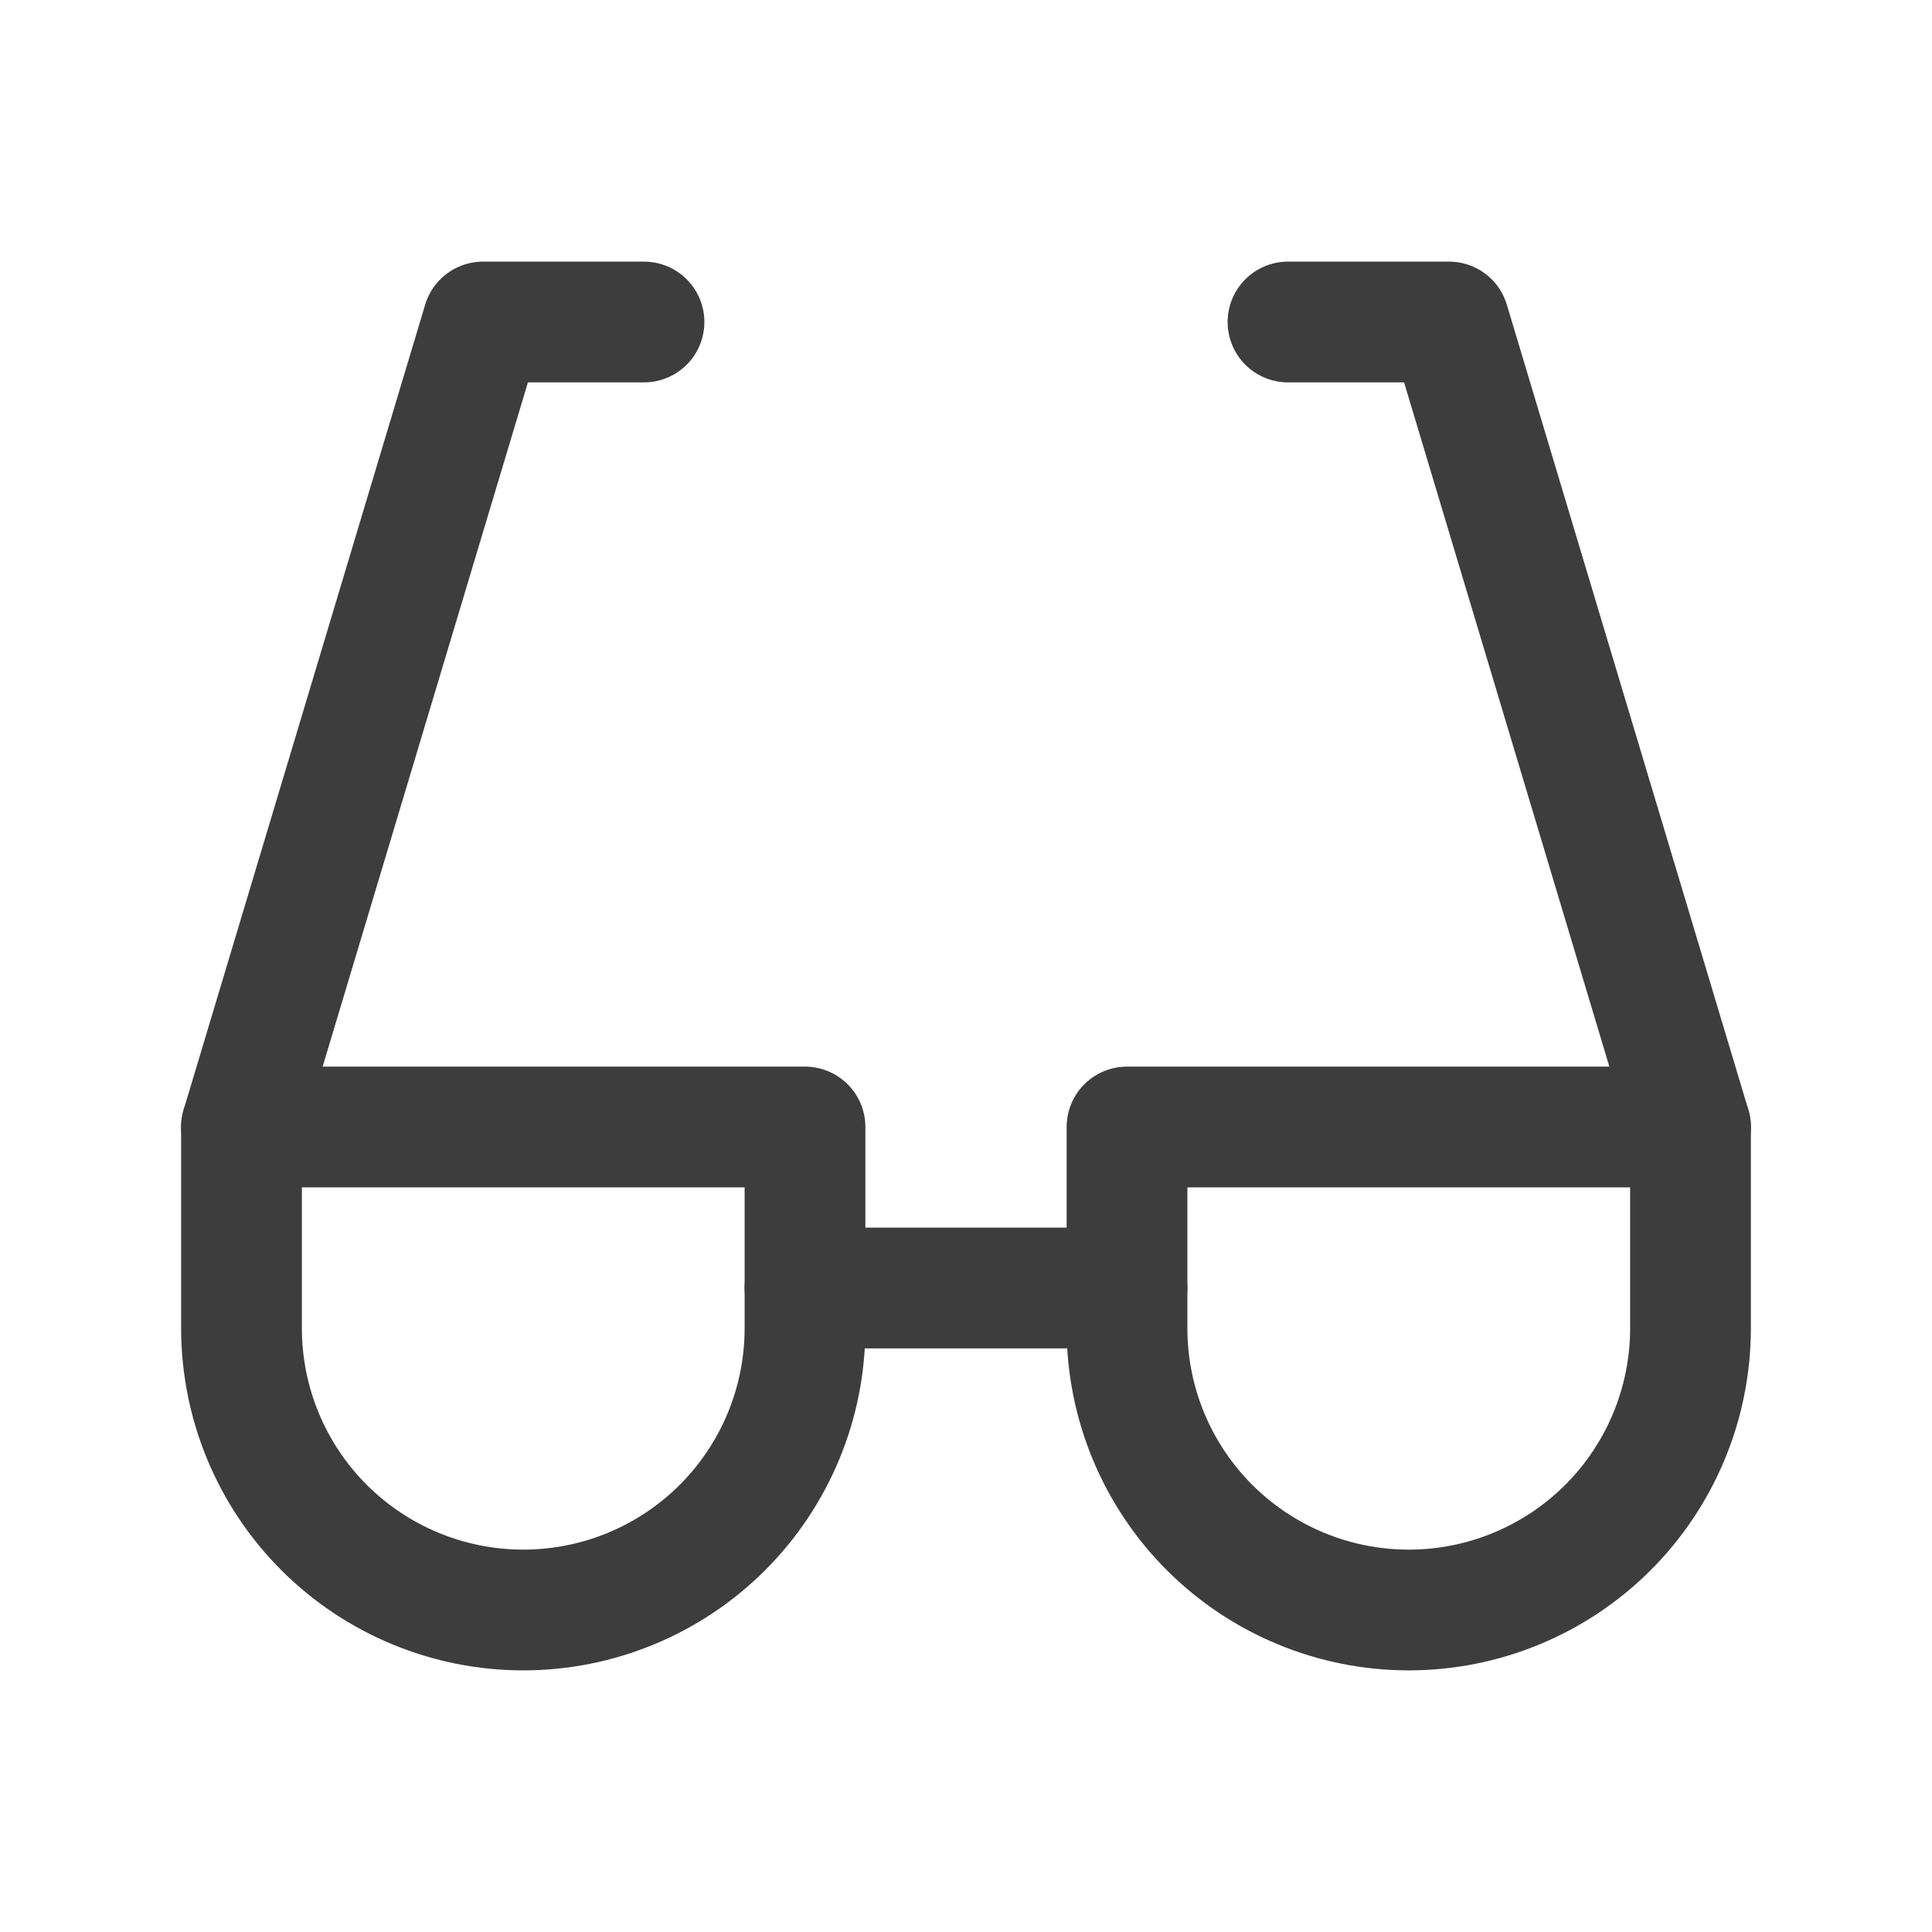 <svg width="24" height="24" viewBox="0 0 24 24" fill="none" xmlns="http://www.w3.org/2000/svg">
<path d="M8 4H6L3 14" stroke="#3D3D3D" stroke-width="1.5" stroke-linecap="round" stroke-linejoin="round"/>
<path d="M16 4H18L21 14" stroke="#3D3D3D" stroke-width="1.5" stroke-linecap="round" stroke-linejoin="round"/>
<path d="M10 16H14" stroke="#3D3D3D" stroke-width="1.5" stroke-linecap="round" stroke-linejoin="round"/>
<path d="M21 16.5C21 17.428 20.631 18.319 19.975 18.975C19.319 19.631 18.428 20 17.5 20C16.572 20 15.681 19.631 15.025 18.975C14.369 18.319 14 17.428 14 16.5V14H21V16.5Z" stroke="#3D3D3D" stroke-width="1.5" stroke-linecap="round" stroke-linejoin="round"/>
<path d="M10 16.5C10 17.428 9.631 18.319 8.975 18.975C8.319 19.631 7.428 20 6.5 20C5.572 20 4.681 19.631 4.025 18.975C3.369 18.319 3 17.428 3 16.5V14H10V16.5Z" stroke="#3D3D3D" stroke-width="1.5" stroke-linecap="round" stroke-linejoin="round"/>
</svg>

